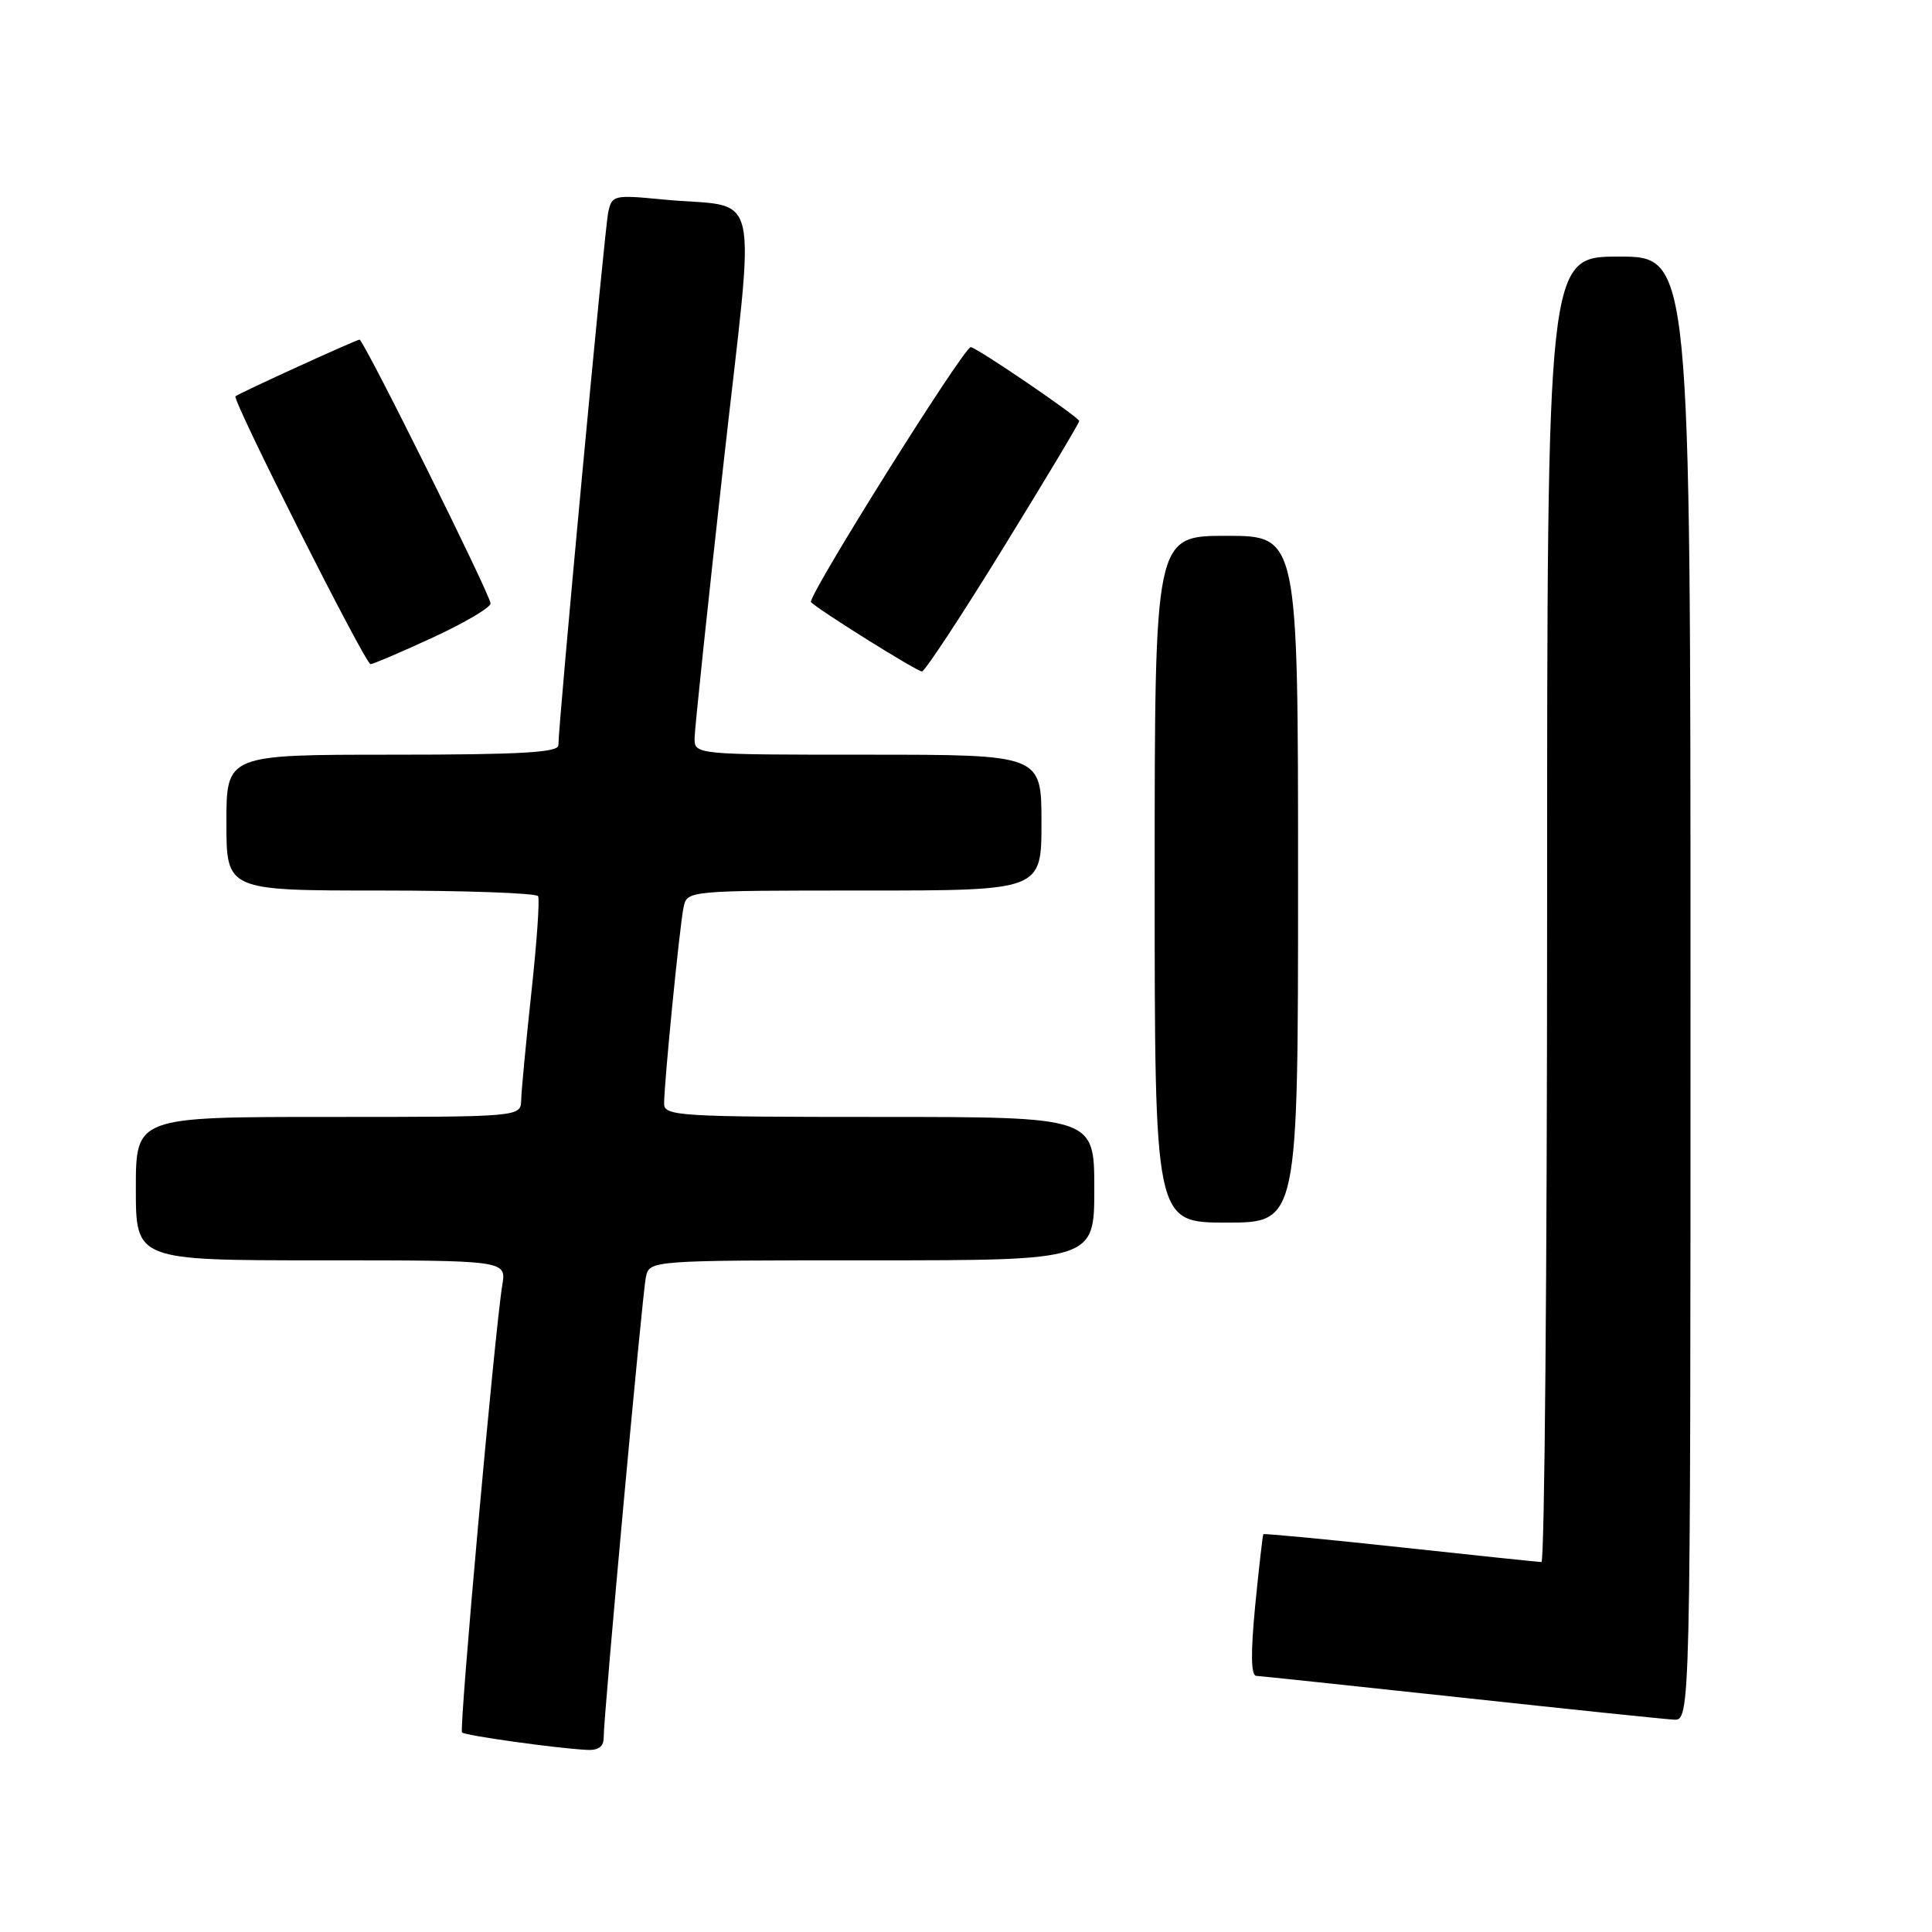 <?xml version="1.0" encoding="UTF-8" standalone="no"?>
<!DOCTYPE svg PUBLIC "-//W3C//DTD SVG 1.1//EN" "http://www.w3.org/Graphics/SVG/1.1/DTD/svg11.dtd" >
<svg xmlns="http://www.w3.org/2000/svg" xmlns:xlink="http://www.w3.org/1999/xlink" version="1.1" viewBox="0 0 256 256">
 <g >
 <path fill="currentColor"
d=" M 79.99 230.25 C 79.98 227.39 85.08 171.70 85.58 169.25 C 86.04 167.00 86.04 167.00 115.52 167.00 C 145.00 167.00 145.00 167.00 145.00 157.50 C 145.00 148.00 145.00 148.00 116.50 148.00 C 90.02 148.00 88.00 147.88 88.00 146.25 C 87.99 143.53 90.05 122.77 90.57 120.25 C 91.04 118.00 91.04 118.00 114.52 118.00 C 138.00 118.00 138.00 118.00 138.00 109.00 C 138.00 100.00 138.00 100.00 115.00 100.00 C 92.00 100.00 92.00 100.00 92.04 97.75 C 92.06 96.51 93.76 80.33 95.83 61.78 C 100.12 23.28 101.13 27.73 87.80 26.43 C 81.33 25.80 81.08 25.86 80.59 28.14 C 80.11 30.35 73.98 96.02 73.99 98.75 C 74.00 99.71 68.94 100.00 52.00 100.00 C 30.00 100.00 30.00 100.00 30.00 109.00 C 30.00 118.00 30.00 118.00 50.44 118.00 C 61.68 118.00 71.07 118.34 71.30 118.75 C 71.53 119.16 71.13 124.90 70.41 131.50 C 69.70 138.10 69.09 144.51 69.06 145.75 C 69.00 148.00 69.00 148.00 43.50 148.00 C 18.00 148.00 18.00 148.00 18.00 157.50 C 18.00 167.00 18.00 167.00 42.55 167.00 C 67.09 167.00 67.09 167.00 66.56 170.25 C 65.56 176.29 60.81 229.14 61.22 229.56 C 61.64 229.97 73.53 231.64 77.75 231.87 C 79.28 231.96 80.00 231.44 79.99 230.25 Z  M 224.00 131.00 C 224.00 34.00 224.00 34.00 214.50 34.00 C 205.00 34.00 205.00 34.00 205.00 120.50 C 205.00 168.08 204.66 206.99 204.25 206.98 C 203.84 206.97 195.42 206.09 185.54 205.02 C 175.67 203.95 167.50 203.18 167.40 203.29 C 167.31 203.41 166.82 207.66 166.32 212.75 C 165.71 219.05 165.76 222.02 166.46 222.06 C 167.03 222.09 179.20 223.38 193.50 224.92 C 207.80 226.47 220.51 227.79 221.75 227.86 C 224.00 228.00 224.00 228.00 224.00 131.00 Z  M 172.00 116.50 C 172.00 71.00 172.00 71.00 162.50 71.00 C 153.00 71.00 153.00 71.00 153.00 116.50 C 153.00 162.00 153.00 162.00 162.50 162.00 C 172.00 162.00 172.00 162.00 172.00 116.50 Z  M 132.91 72.64 C 138.46 63.64 143.00 56.06 143.00 55.79 C 143.00 55.29 129.36 46.00 128.63 46.00 C 127.69 46.00 106.88 79.21 107.46 79.79 C 108.55 80.88 121.46 88.95 122.16 88.97 C 122.53 88.99 127.37 81.64 132.91 72.64 Z  M 57.36 84.47 C 61.56 82.53 65.00 80.50 65.00 79.96 C 65.00 78.85 48.18 45.00 47.64 45.00 C 47.22 45.00 31.65 52.11 31.20 52.51 C 30.72 52.93 48.40 88.00 49.10 88.00 C 49.44 88.00 53.16 86.41 57.36 84.47 Z "/>
</g>
</svg>